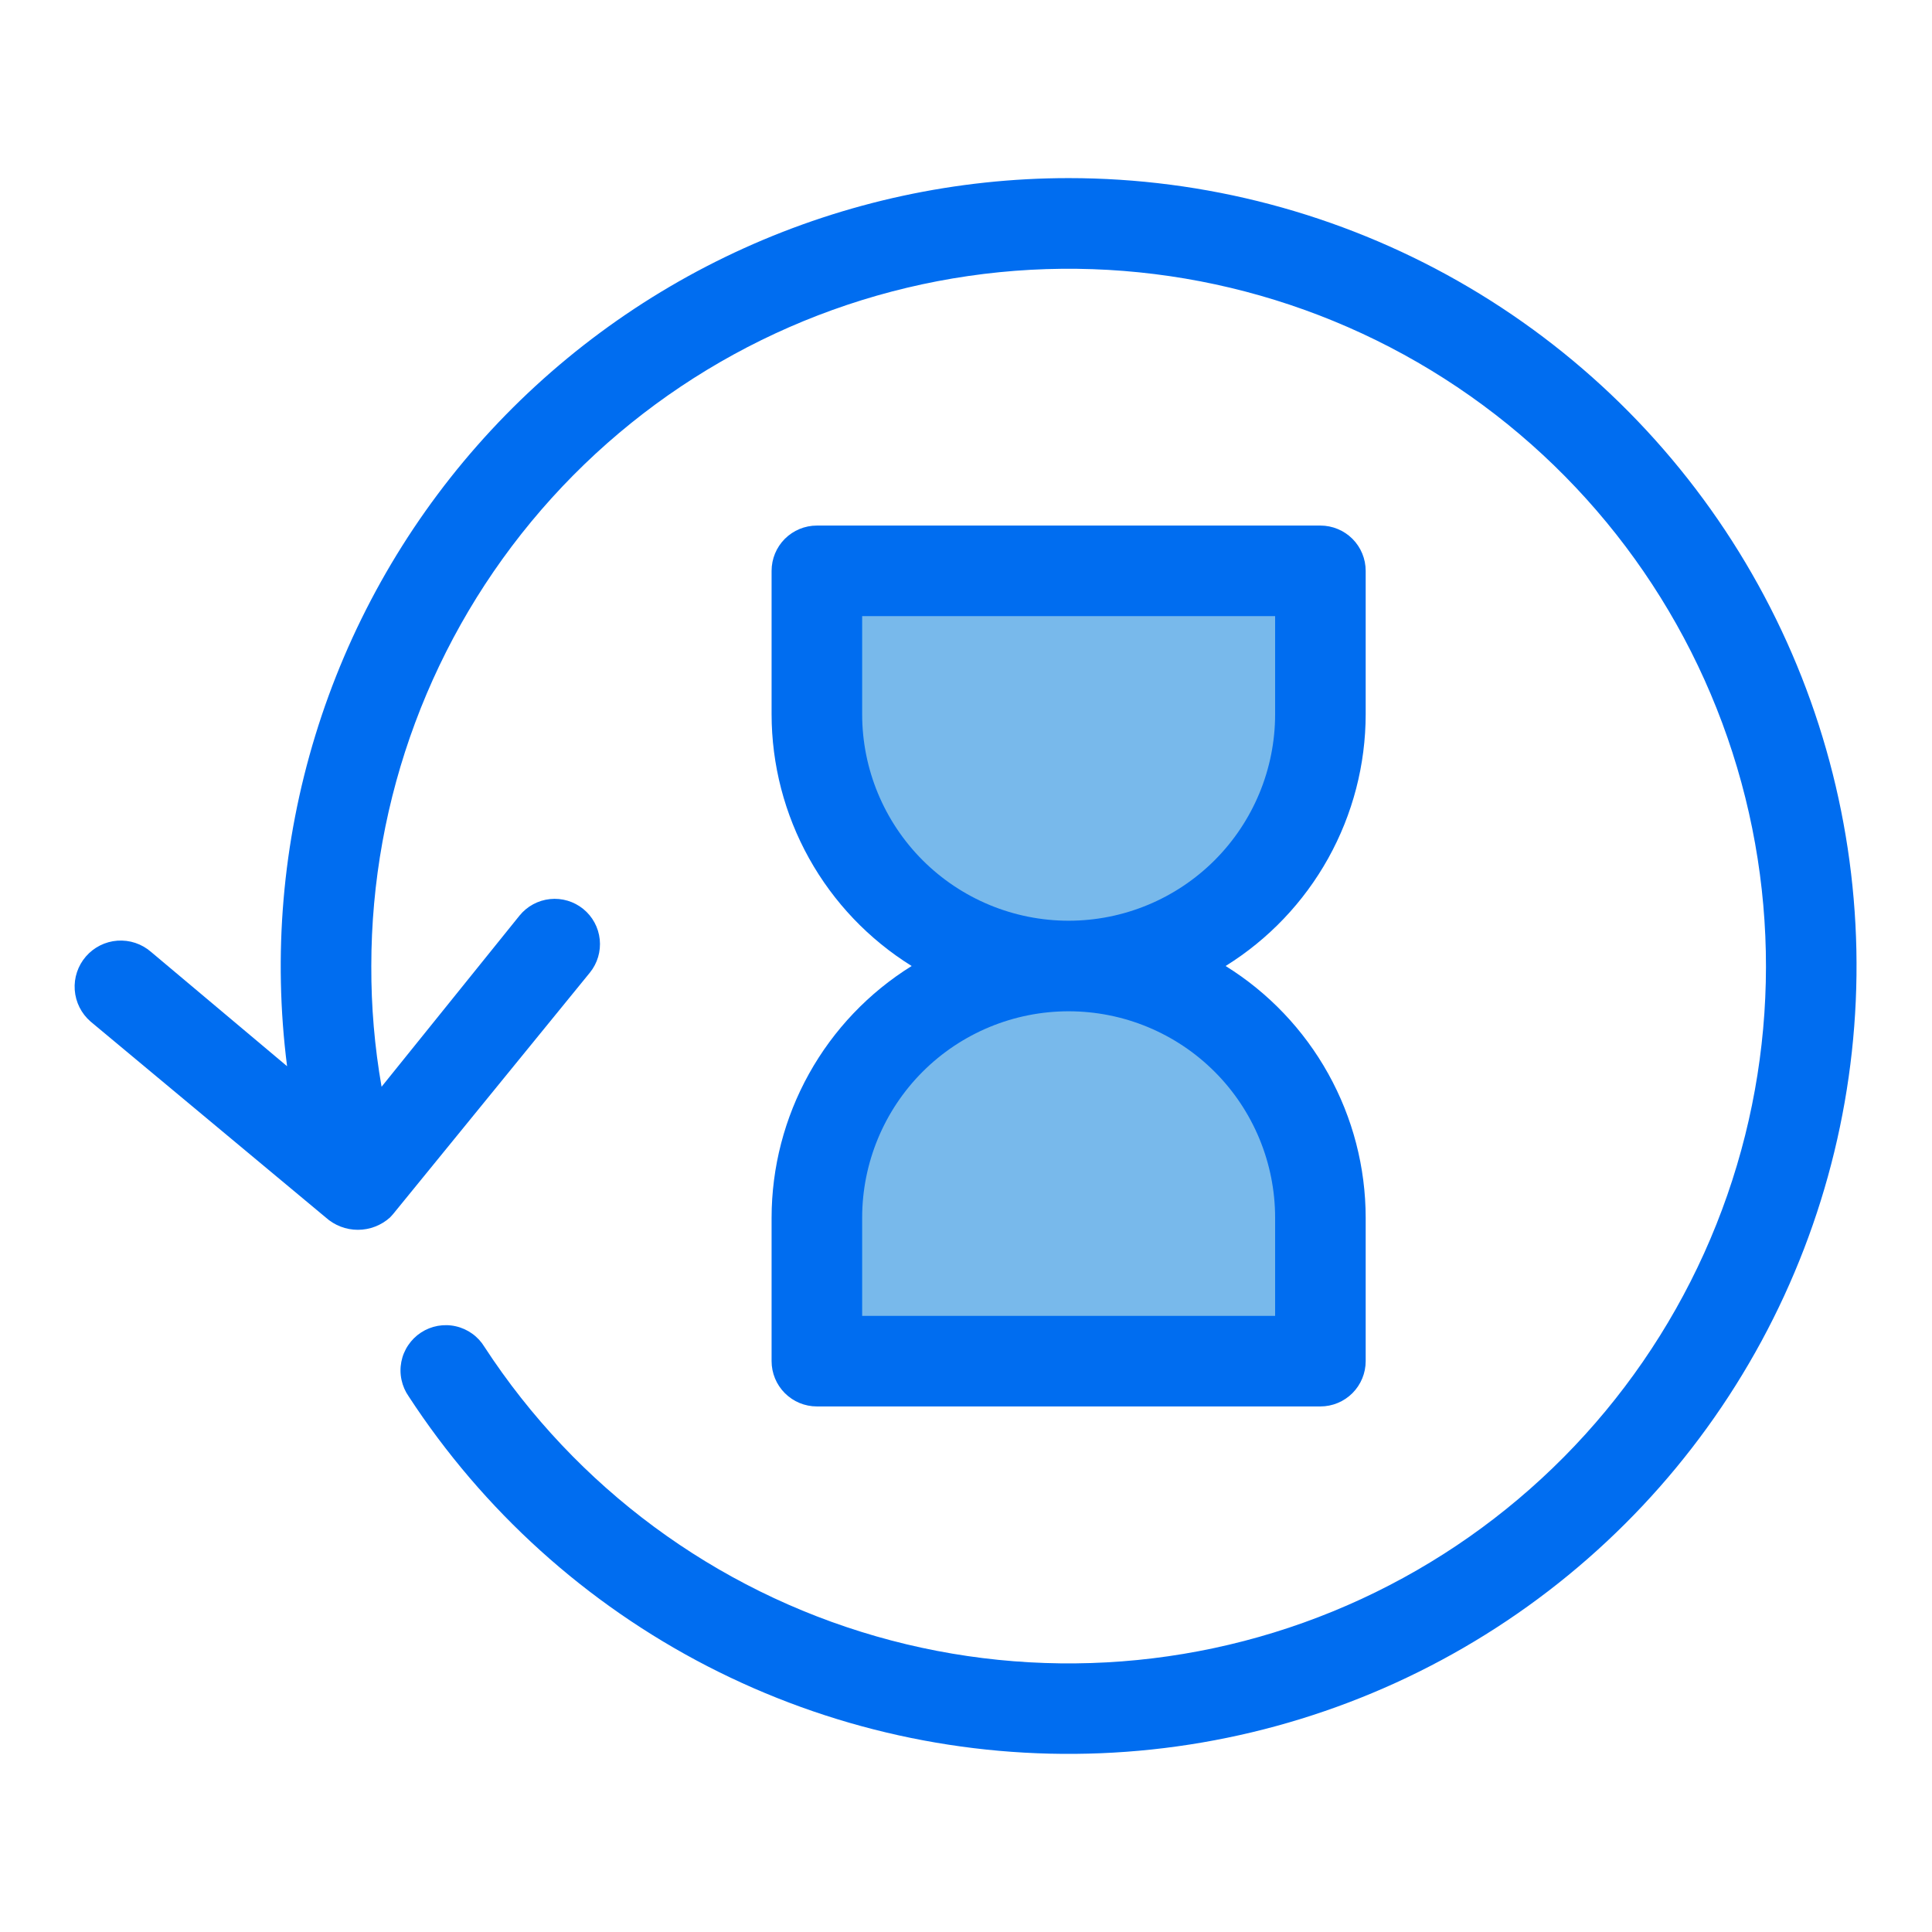 <?xml version="1.0" encoding="UTF-8" standalone="no"?> <svg width="24" height="24" viewBox="0 0 64 64" fill="none" xmlns="http://www.w3.org/2000/svg">
<path d="M27.46 18.89V23.94C27.534 26.03 28.416 28.01 29.92 29.462C31.424 30.914 33.434 31.726 35.525 31.726C37.616 31.726 39.626 30.914 41.13 29.462C42.635 28.01 43.517 26.03 43.59 23.94V18.89H27.46Z" fill="#78B9EB"/>
<path d="M35.53 32.43C34.471 32.428 33.422 32.636 32.443 33.04C31.463 33.445 30.574 34.038 29.824 34.787C29.075 35.535 28.48 36.424 28.075 37.403C27.669 38.382 27.46 39.43 27.46 40.49V45.49H43.59V40.49C43.59 38.352 42.741 36.302 41.229 34.79C39.718 33.279 37.668 32.43 35.53 32.43Z" fill="#78B9EB"/>
<path d="M25.56 40.34V45.09C25.56 45.487 25.718 45.869 25.999 46.15C26.281 46.432 26.662 46.59 27.06 46.59H43.74C44.138 46.59 44.519 46.432 44.801 46.15C45.082 45.869 45.24 45.487 45.24 45.09V40.34C45.239 38.67 44.812 37.028 44 35.569C43.188 34.11 42.018 32.881 40.6 32C42.018 31.118 43.188 29.89 44 28.431C44.812 26.971 45.239 25.329 45.24 23.66V18.91C45.24 18.512 45.082 18.13 44.801 17.849C44.519 17.568 44.138 17.41 43.74 17.41H27.06C26.662 17.41 26.281 17.568 25.999 17.849C25.718 18.13 25.56 18.512 25.56 18.91V23.66C25.561 25.329 25.988 26.971 26.8 28.431C27.612 29.89 28.782 31.118 30.2 32C28.782 32.881 27.612 34.11 26.8 35.569C25.988 37.028 25.561 38.67 25.56 40.34V40.34ZM28.56 23.66V20.41H42.24V23.66C42.24 25.474 41.519 27.213 40.237 28.496C38.954 29.779 37.214 30.5 35.4 30.5C33.586 30.5 31.846 29.779 30.563 28.496C29.281 27.213 28.56 25.474 28.56 23.66V23.66ZM28.56 40.34C28.56 38.526 29.281 36.786 30.563 35.503C31.846 34.22 33.586 33.5 35.4 33.5C37.214 33.5 38.954 34.22 40.237 35.503C41.519 36.786 42.24 38.526 42.24 40.34V43.59H28.56V40.34Z" fill="#006DF0"/>
<path d="M35.4 5.9C31.692 5.901 28.028 6.692 24.65 8.22C21.272 9.748 18.258 11.977 15.808 14.761C13.359 17.544 11.531 20.817 10.445 24.362C9.359 27.907 9.04 31.642 9.51 35.32L5 31.53C4.848 31.399 4.672 31.298 4.482 31.235C4.292 31.172 4.091 31.147 3.89 31.161C3.486 31.19 3.11 31.379 2.845 31.685C2.58 31.991 2.447 32.39 2.476 32.794C2.505 33.199 2.694 33.575 3 33.84L10.79 40.33C11.082 40.593 11.462 40.739 11.855 40.739C12.248 40.739 12.628 40.593 12.92 40.33L13.02 40.22L19.54 32.22C19.791 31.911 19.908 31.515 19.867 31.119C19.826 30.724 19.629 30.36 19.32 30.11C19.011 29.859 18.615 29.742 18.22 29.783C17.824 29.824 17.461 30.021 17.21 30.33L12.64 36C12.409 34.679 12.295 33.341 12.3 32C12.301 26.45 14.3 21.085 17.931 16.888C21.563 12.691 26.585 9.942 32.077 9.143C37.57 8.345 43.166 9.551 47.842 12.54C52.519 15.53 55.962 20.103 57.543 25.423C59.124 30.744 58.737 36.455 56.452 41.513C54.166 46.571 50.137 50.638 45.099 52.968C40.062 55.298 34.354 55.737 29.02 54.204C23.686 52.671 19.081 49.269 16.05 44.62C15.946 44.448 15.808 44.298 15.645 44.181C15.481 44.063 15.296 43.979 15.1 43.935C14.904 43.89 14.7 43.886 14.502 43.921C14.304 43.957 14.115 44.032 13.947 44.142C13.778 44.252 13.634 44.395 13.522 44.562C13.409 44.729 13.332 44.917 13.294 45.114C13.256 45.312 13.258 45.515 13.301 45.712C13.343 45.909 13.424 46.095 13.54 46.26C16.01 50.047 19.422 53.127 23.441 55.199C27.459 57.27 31.947 58.263 36.465 58.078C40.983 57.894 45.375 56.539 49.211 54.146C53.048 51.754 56.197 48.406 58.35 44.43C60.503 40.455 61.587 35.988 61.495 31.467C61.402 26.947 60.138 22.528 57.824 18.644C55.51 14.759 52.227 11.542 48.296 9.308C44.365 7.074 39.921 5.9 35.4 5.9V5.9Z" fill="#006DF0"/>
</svg>
